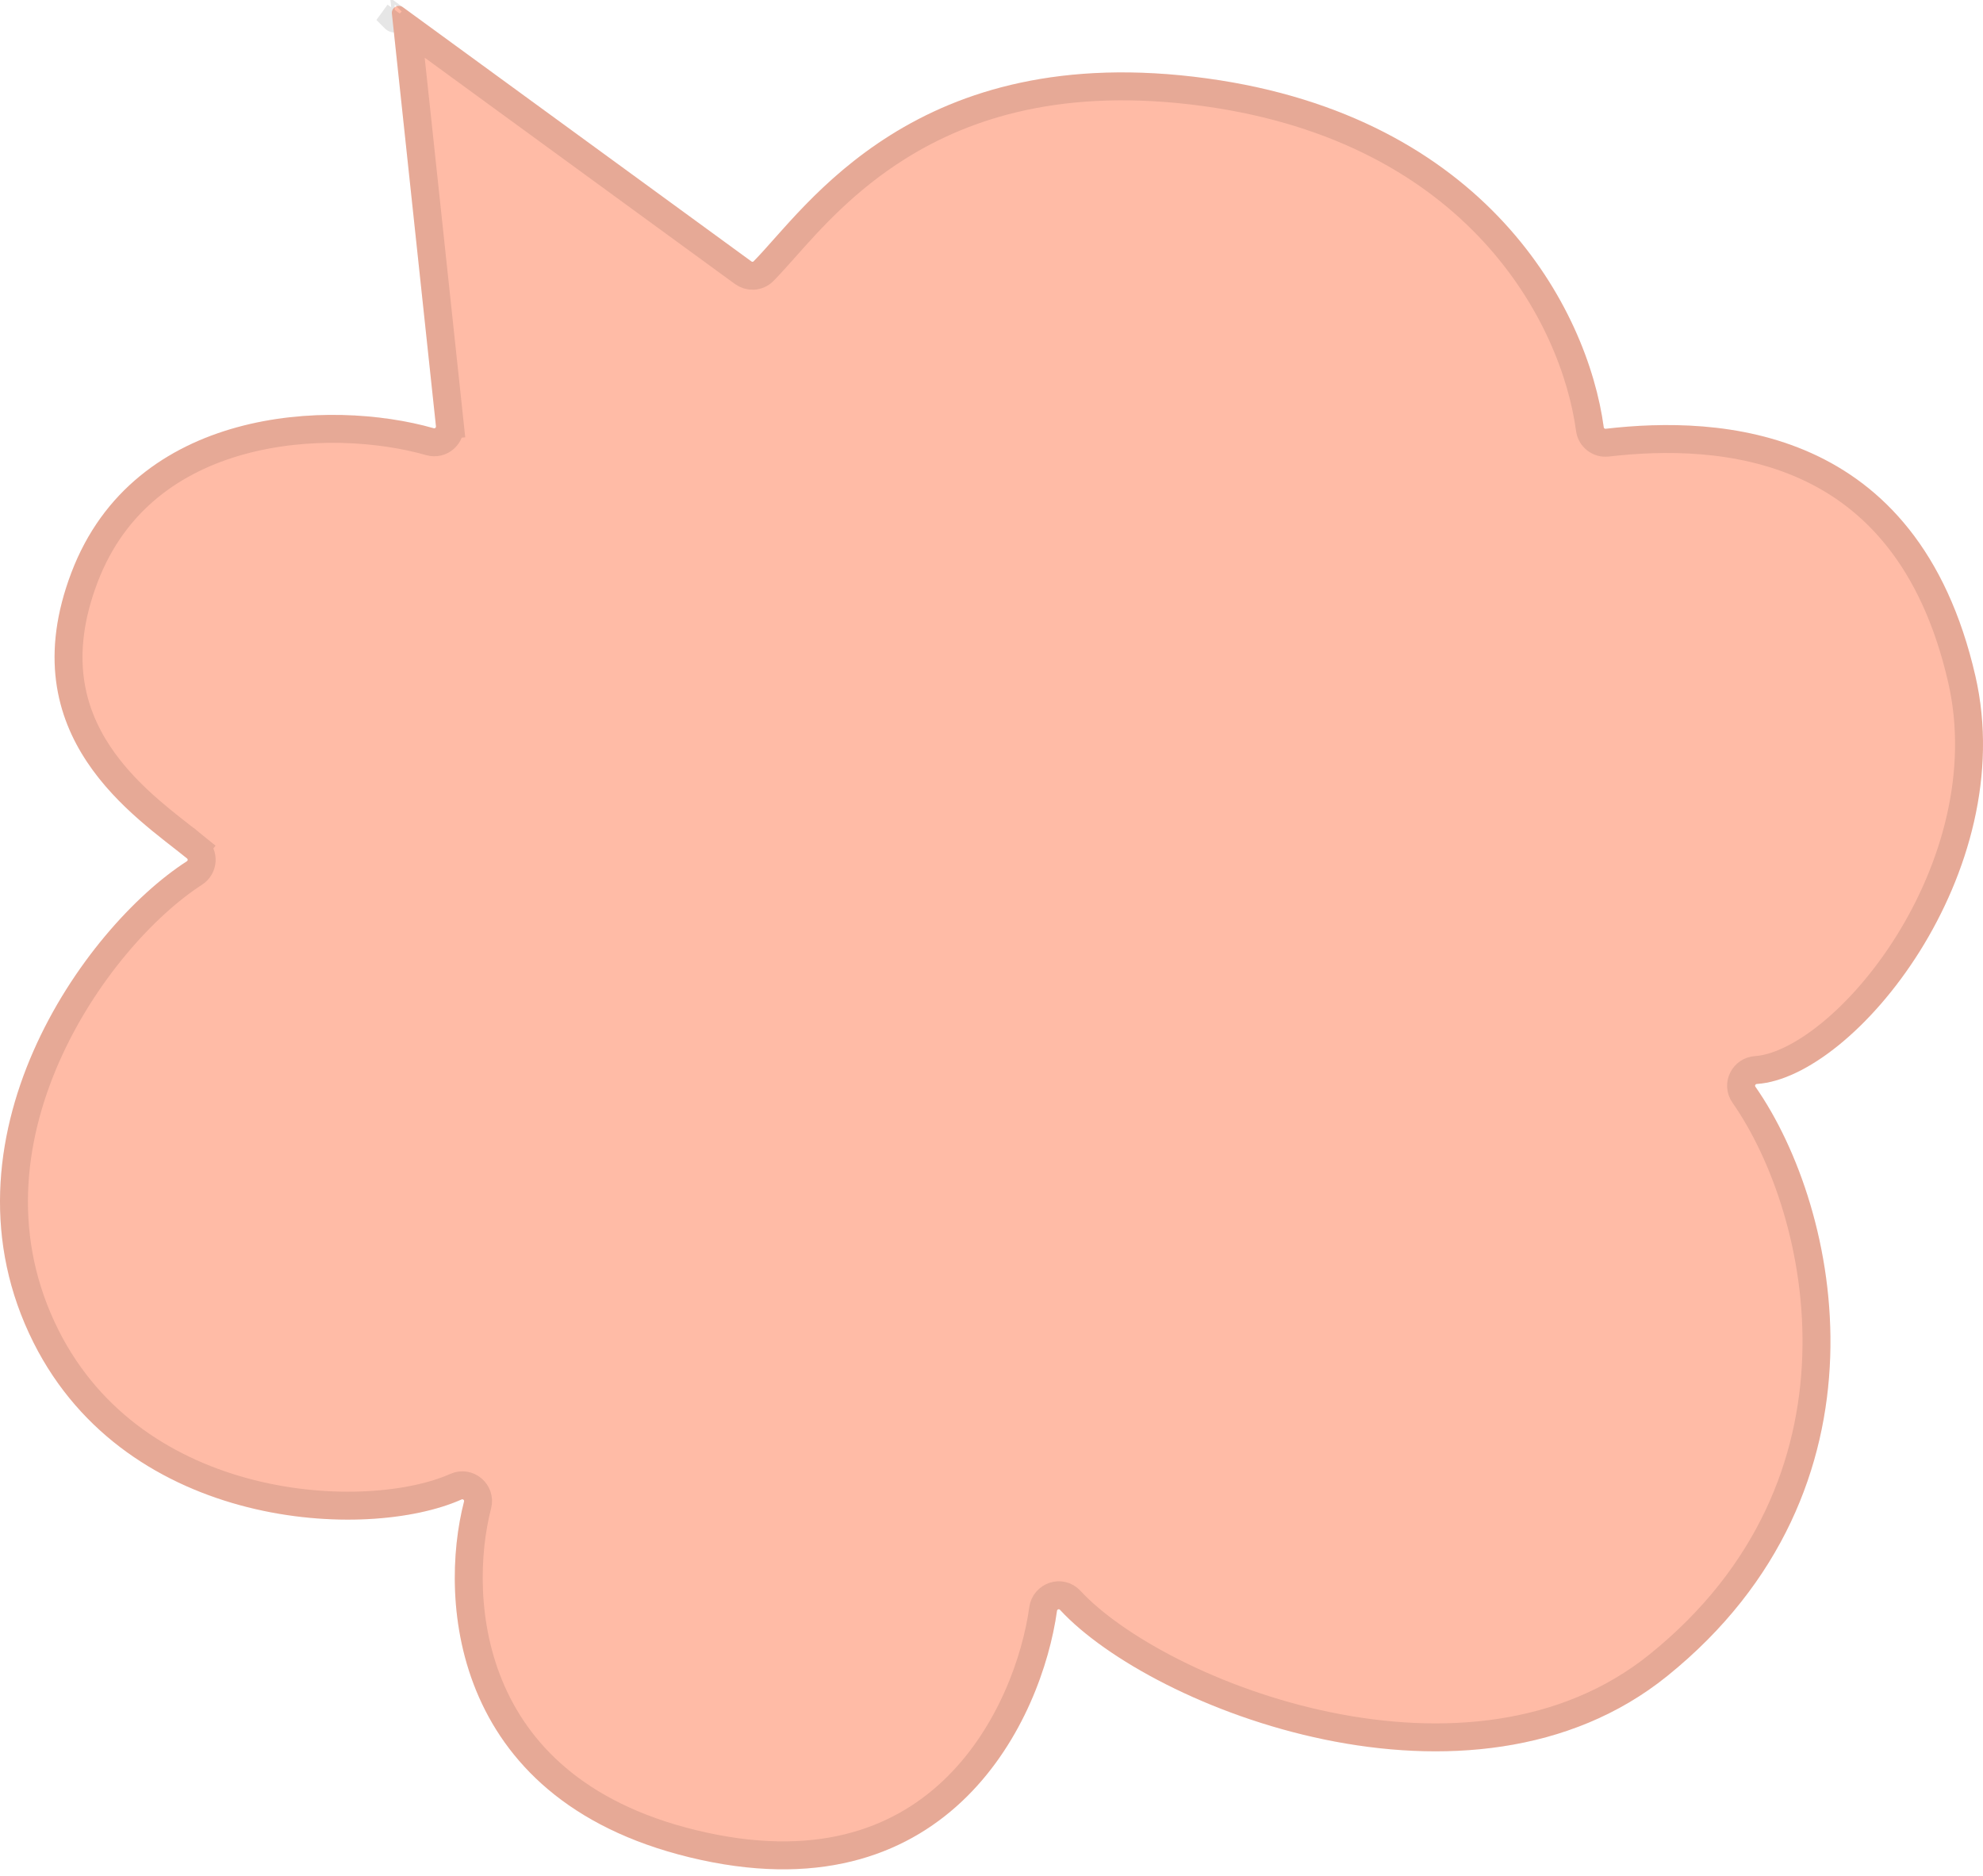 <svg width="296" height="280" viewBox="0 0 296 280" fill="none" xmlns="http://www.w3.org/2000/svg">
<path d="M5.012 200.415C-10.138 170.274 12.448 138.491 27.899 128.551C28.048 128.455 28.062 128.252 27.924 128.14C20.479 122.063 1.324 110.045 10.654 85.474C20.024 60.795 49.196 59.474 64.749 63.922C64.927 63.973 65.096 63.826 65.076 63.641L58.498 2.035C58.402 1.136 59.418 0.55 60.148 1.082L112.163 39.023C112.267 39.098 112.404 39.093 112.494 39.002C120.283 31.103 136.668 5.739 180.176 11.705C221.801 17.413 236.99 46.031 239.389 63.778C239.409 63.92 239.532 64.016 239.674 64C256.604 62.04 286.25 63.358 294.866 100.914C301.582 130.191 276.898 160.847 262.234 161.795C262.024 161.809 261.908 162.04 262.028 162.212C274.757 180.442 283.45 222.262 248.868 250.166C219.579 273.799 171.913 255.096 158.227 240.288C158.075 240.124 157.808 240.212 157.777 240.434C155.533 256.573 141.958 285.754 104.615 277.615C67.297 269.481 65.444 238.918 69.266 224.118C69.322 223.901 69.107 223.719 68.903 223.81C54.795 230.113 19.067 228.38 5.012 200.415Z" fill="#FFBBA6"/>
<path d="M113.978 40.466L113.978 40.466C114.934 39.496 115.973 38.328 117.13 37.026C120.99 32.684 126.174 26.852 134.047 21.921C144.138 15.599 158.619 10.853 179.893 13.77C220.456 19.332 235.031 47.098 237.324 64.058C237.494 65.32 238.639 66.218 239.914 66.071C248.238 65.107 259.435 64.989 269.532 69.539C279.495 74.029 288.66 83.186 292.834 101.38C296.033 115.323 291.77 129.741 284.801 140.872C281.325 146.422 277.222 151.078 273.15 154.38C269.032 157.721 265.147 159.518 262.099 159.715C260.342 159.829 259.227 161.842 260.319 163.406C266.429 172.156 271.649 186.726 271.106 202.49C270.566 218.172 264.33 235.011 247.559 248.544C233.588 259.817 215.08 261.106 198.118 257.601C181.115 254.087 166.221 245.867 159.758 238.874C158.359 237.36 155.975 238.26 155.712 240.147C154.634 247.903 150.821 258.763 142.888 266.651C135.07 274.425 123.071 279.504 105.059 275.578C87.002 271.643 77.781 262.379 73.419 252.523C69.002 242.543 69.461 231.701 71.284 224.639C71.775 222.738 69.856 221.101 68.053 221.907C61.515 224.828 49.551 225.995 37.447 222.942C25.42 219.908 13.563 212.788 6.874 199.479C-0.348 185.11 1.38 170.303 6.889 157.745C12.42 145.138 21.67 135.037 29.027 130.304C30.336 129.461 30.505 127.556 29.243 126.525L28.006 128.04L29.243 126.525C28.568 125.974 27.823 125.392 27.029 124.772C23.228 121.802 18.314 117.961 14.733 112.587C10.527 106.271 8.193 97.826 12.602 86.214C16.998 74.637 26.008 68.512 35.935 65.785C45.927 63.041 56.716 63.793 64.175 65.926L64.175 65.926C65.838 66.402 67.318 65.01 67.149 63.42L65.076 63.641L67.149 63.42L60.82 4.153L110.934 40.707C111.79 41.33 113.093 41.363 113.978 40.466ZM58.92 2.766L58.921 2.767C58.921 2.767 58.92 2.767 58.92 2.766L59.534 1.924L58.92 2.766Z" stroke="black" stroke-opacity="0.1" stroke-width="4.169"/>
</svg>
